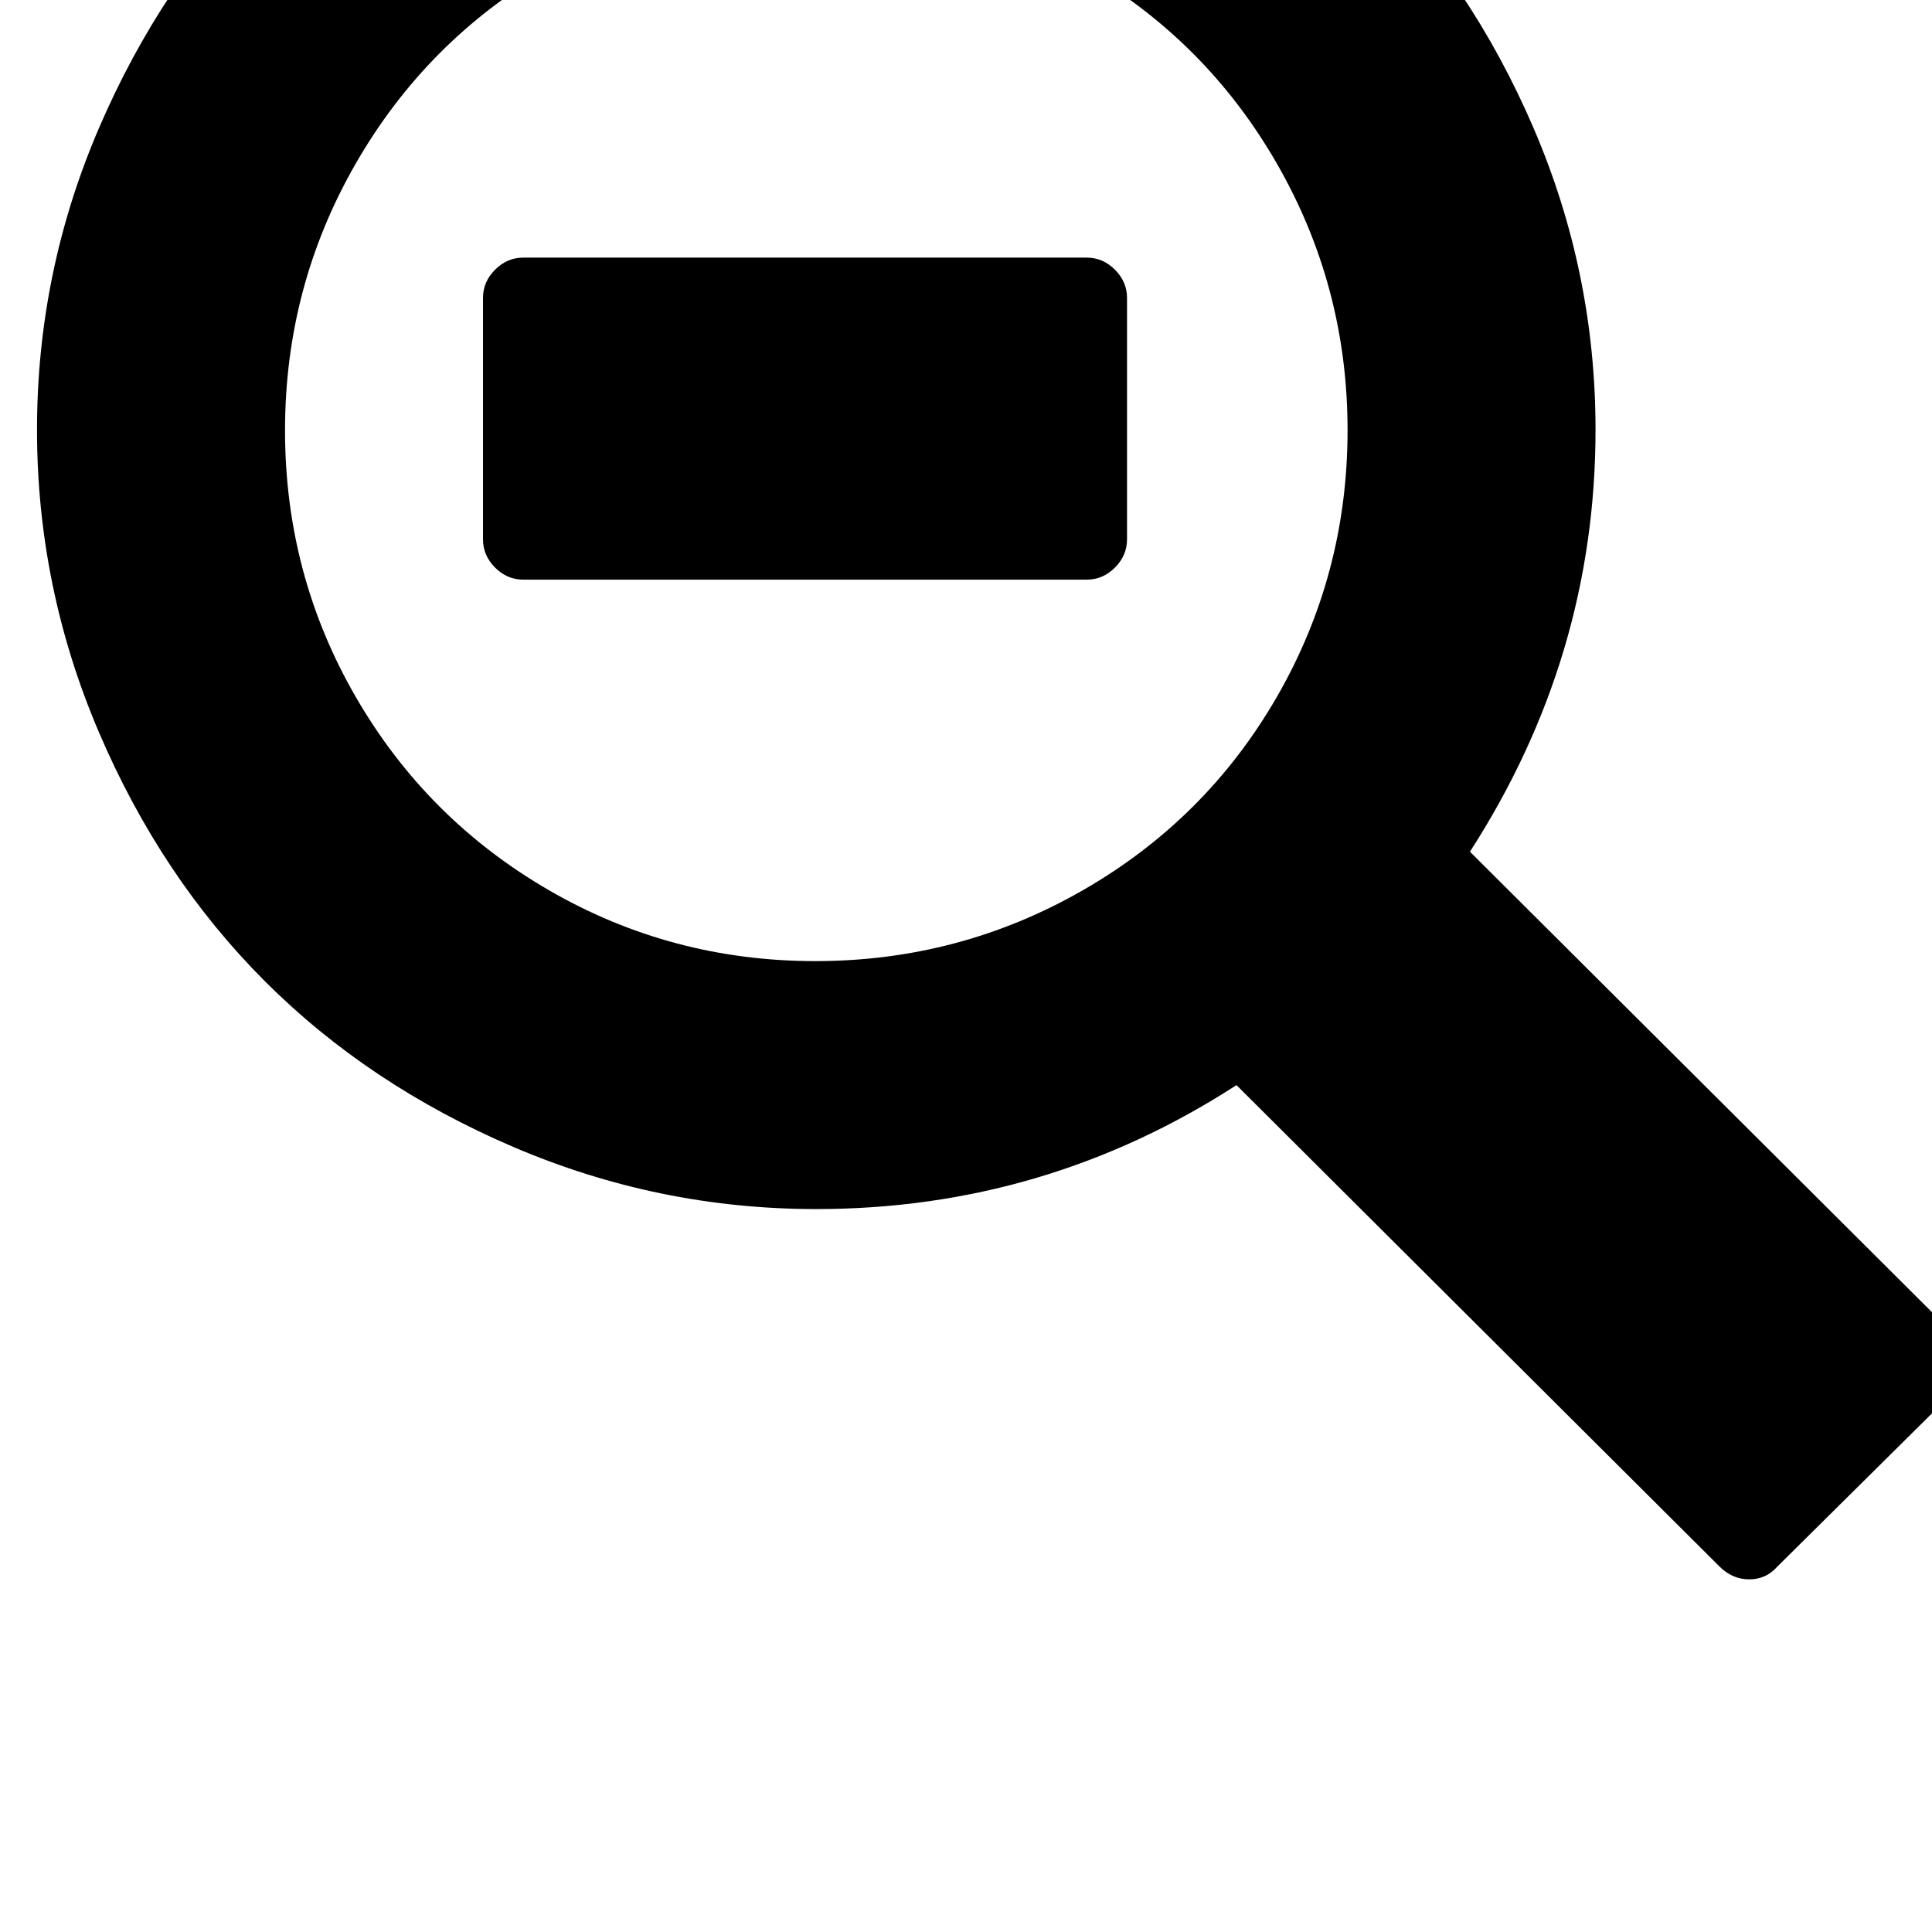 <!-- Generated by IcoMoon.io -->
<svg version="1.1" xmlns="http://www.w3.org/2000/svg" width="32" height="32" viewBox="0 0 32 32">
<title>uniE016</title>
<path d="M13.52-5.787q2.613 0 5 1.027t4.12 2.76 2.76 4.12 1.027 5q0 3.76-2.080 6.987l8 7.973q0.213 0.213 0.213 0.493t-0.213 0.493l-2.907 2.88q-0.187 0.213-0.467 0.213t-0.493-0.213l-8-7.973q-3.173 2.053-6.96 2.053-2.613 0-5.013-1.027t-4.12-2.747-2.747-4.12-1.027-5.013 1.027-5 2.747-4.12 4.12-2.76 5.013-1.027zM13.507-1.68q-2.387 0-4.413 1.173t-3.2 3.213-1.173 4.427 1.173 4.413 3.2 3.2 4.413 1.173 4.427-1.173 3.213-3.2 1.173-4.413-1.173-4.427-3.213-3.213-4.427-1.173zM8.667 4.267h9.333q0.267 0 0.467 0.2t0.2 0.467v4q0 0.267-0.2 0.467t-0.467 0.2h-9.333q-0.267 0-0.467-0.2t-0.2-0.467v-4q0-0.267 0.2-0.467t0.467-0.2z"></path>
</svg>
